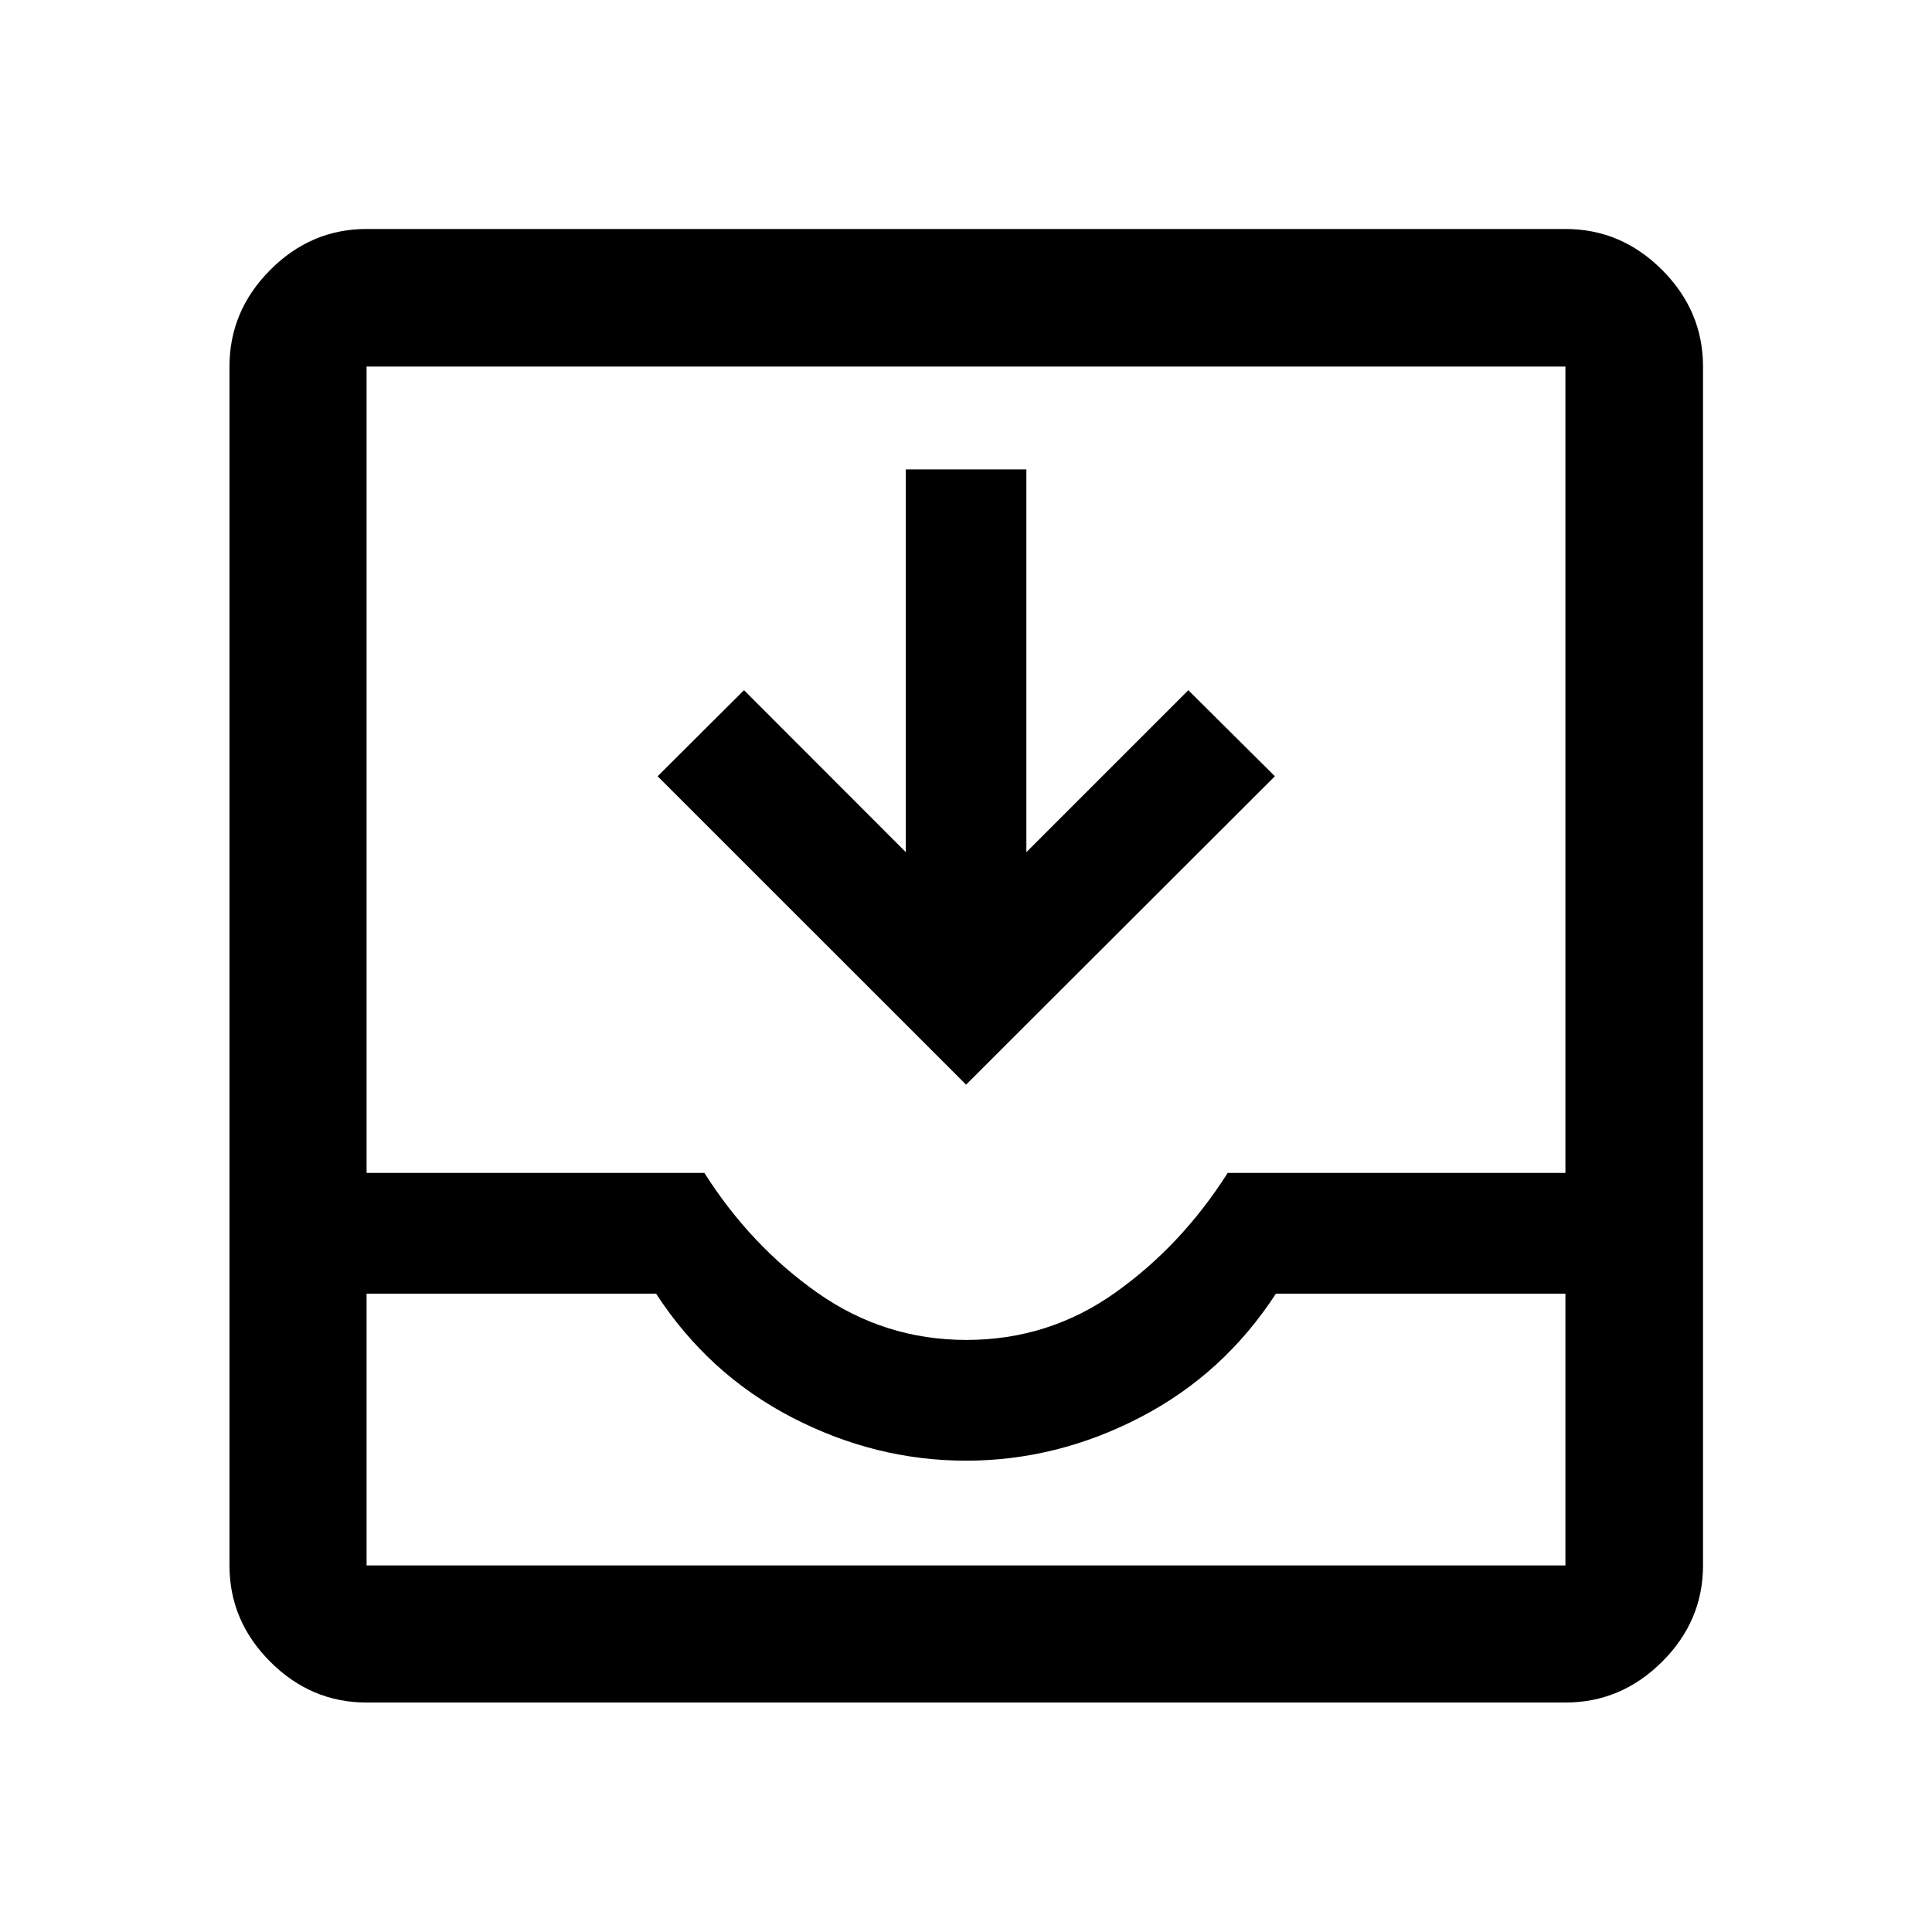 <svg xmlns="http://www.w3.org/2000/svg" width="48" height="48" viewBox="0 -960 960 960"><path d="M182.152-114.022q-27.599 0-47.865-20.265-20.265-20.266-20.265-47.865v-595.696q0-27.697 20.265-48.033 20.266-20.337 47.865-20.337h595.696q27.697 0 48.033 20.337 20.337 20.336 20.337 48.033v595.696q0 27.599-20.337 47.865-20.336 20.265-48.033 20.265H182.152Zm0-68.13h595.696v-135.044H634q-26 40-67.5 61.5t-86.5 21.5q-45 0-86.5-21.5t-67.5-61.5H182.152v135.044Zm298.094-112.044q40.754 0 73.754-23.38 33-23.381 56.048-59.62h167.8v-400.652H182.152v400.652H350q23 36.239 56.246 59.62 33.247 23.38 74 23.38Zm-.198-126.847-153.287-153.24 42.933-42.76 80.402 80.478v-190.196H510v190.196l80.478-80.478 43 42.76-153.43 153.24ZM182.152-182.152h595.696-595.696Z"/></svg>